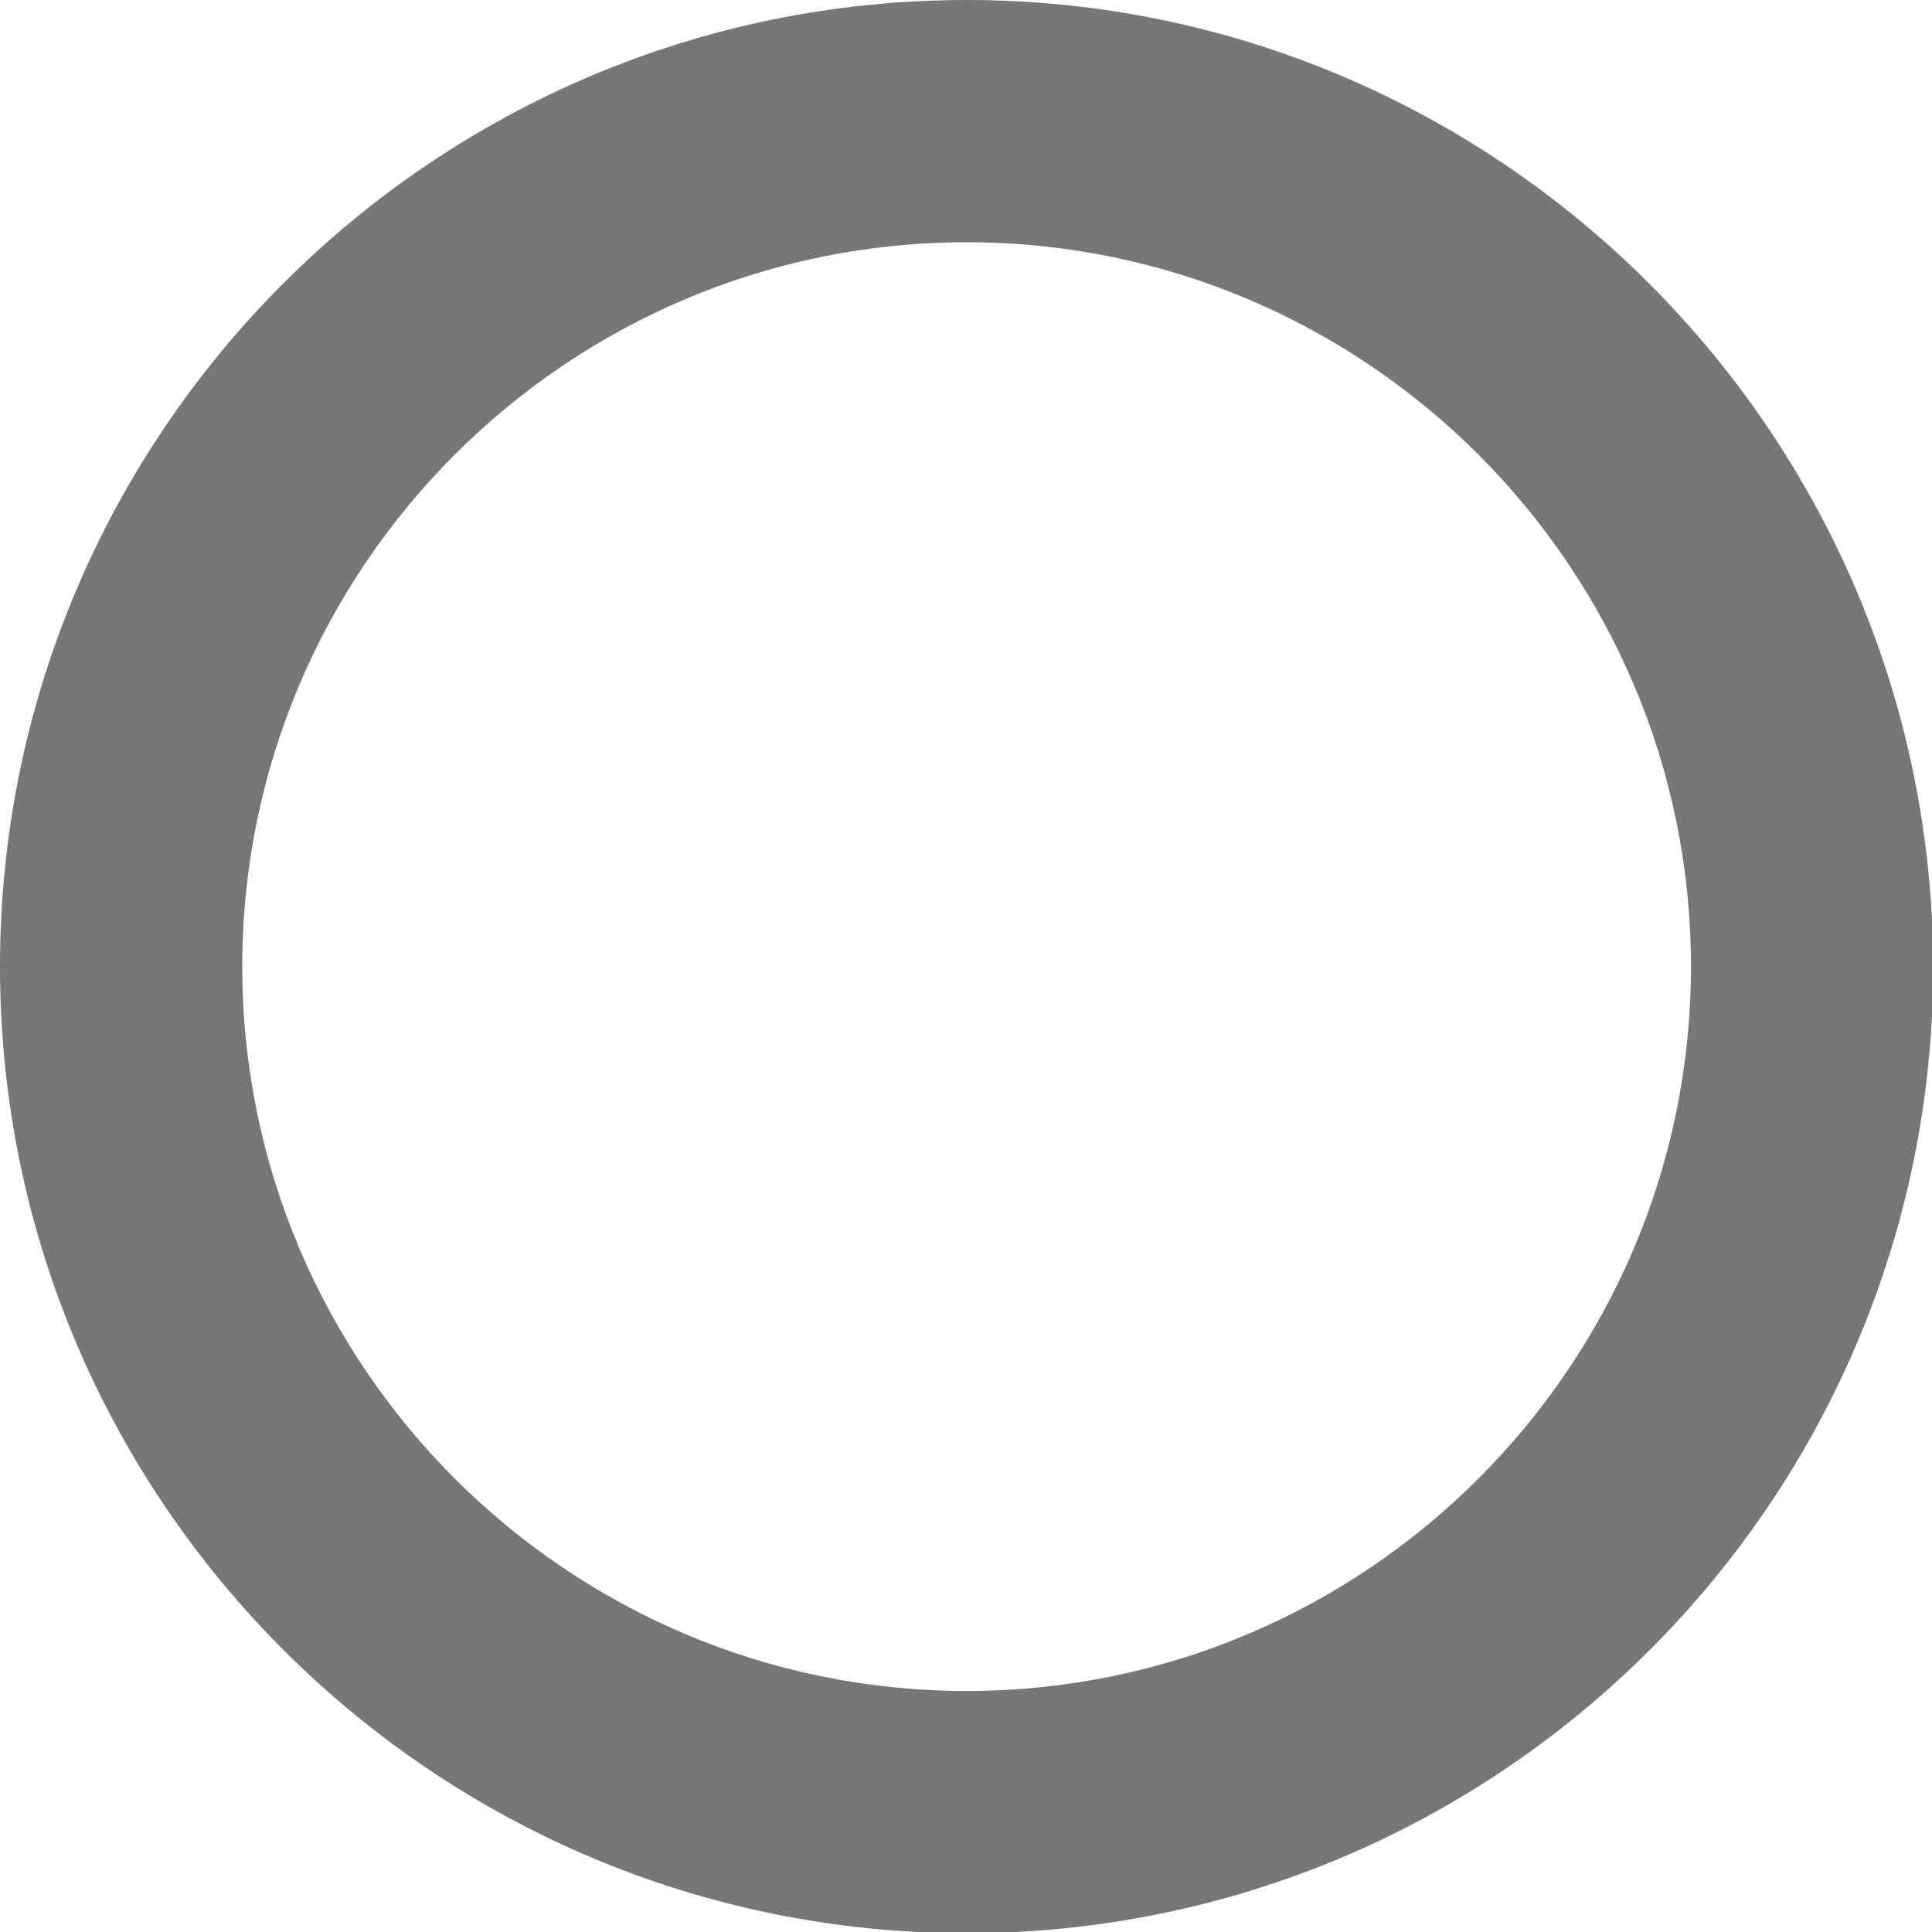 <svg xmlns="http://www.w3.org/2000/svg" viewBox="123.3 218.3 158.7 158.7"><path d="M202.7 218.3c-43.8 0-79.4 35.6-79.4 79.4 0 43.8 35.6 79.4 79.4 79.4s79.4-35.6 79.4-79.4c-.1-43.8-35.7-79.4-79.4-79.4zm0 138.9c-32.8 0-59.5-26.7-59.5-59.5s26.7-59.5 59.5-59.5 59.5 26.7 59.5 59.5-26.7 59.5-59.5 59.5z" fill="#777"/></svg>